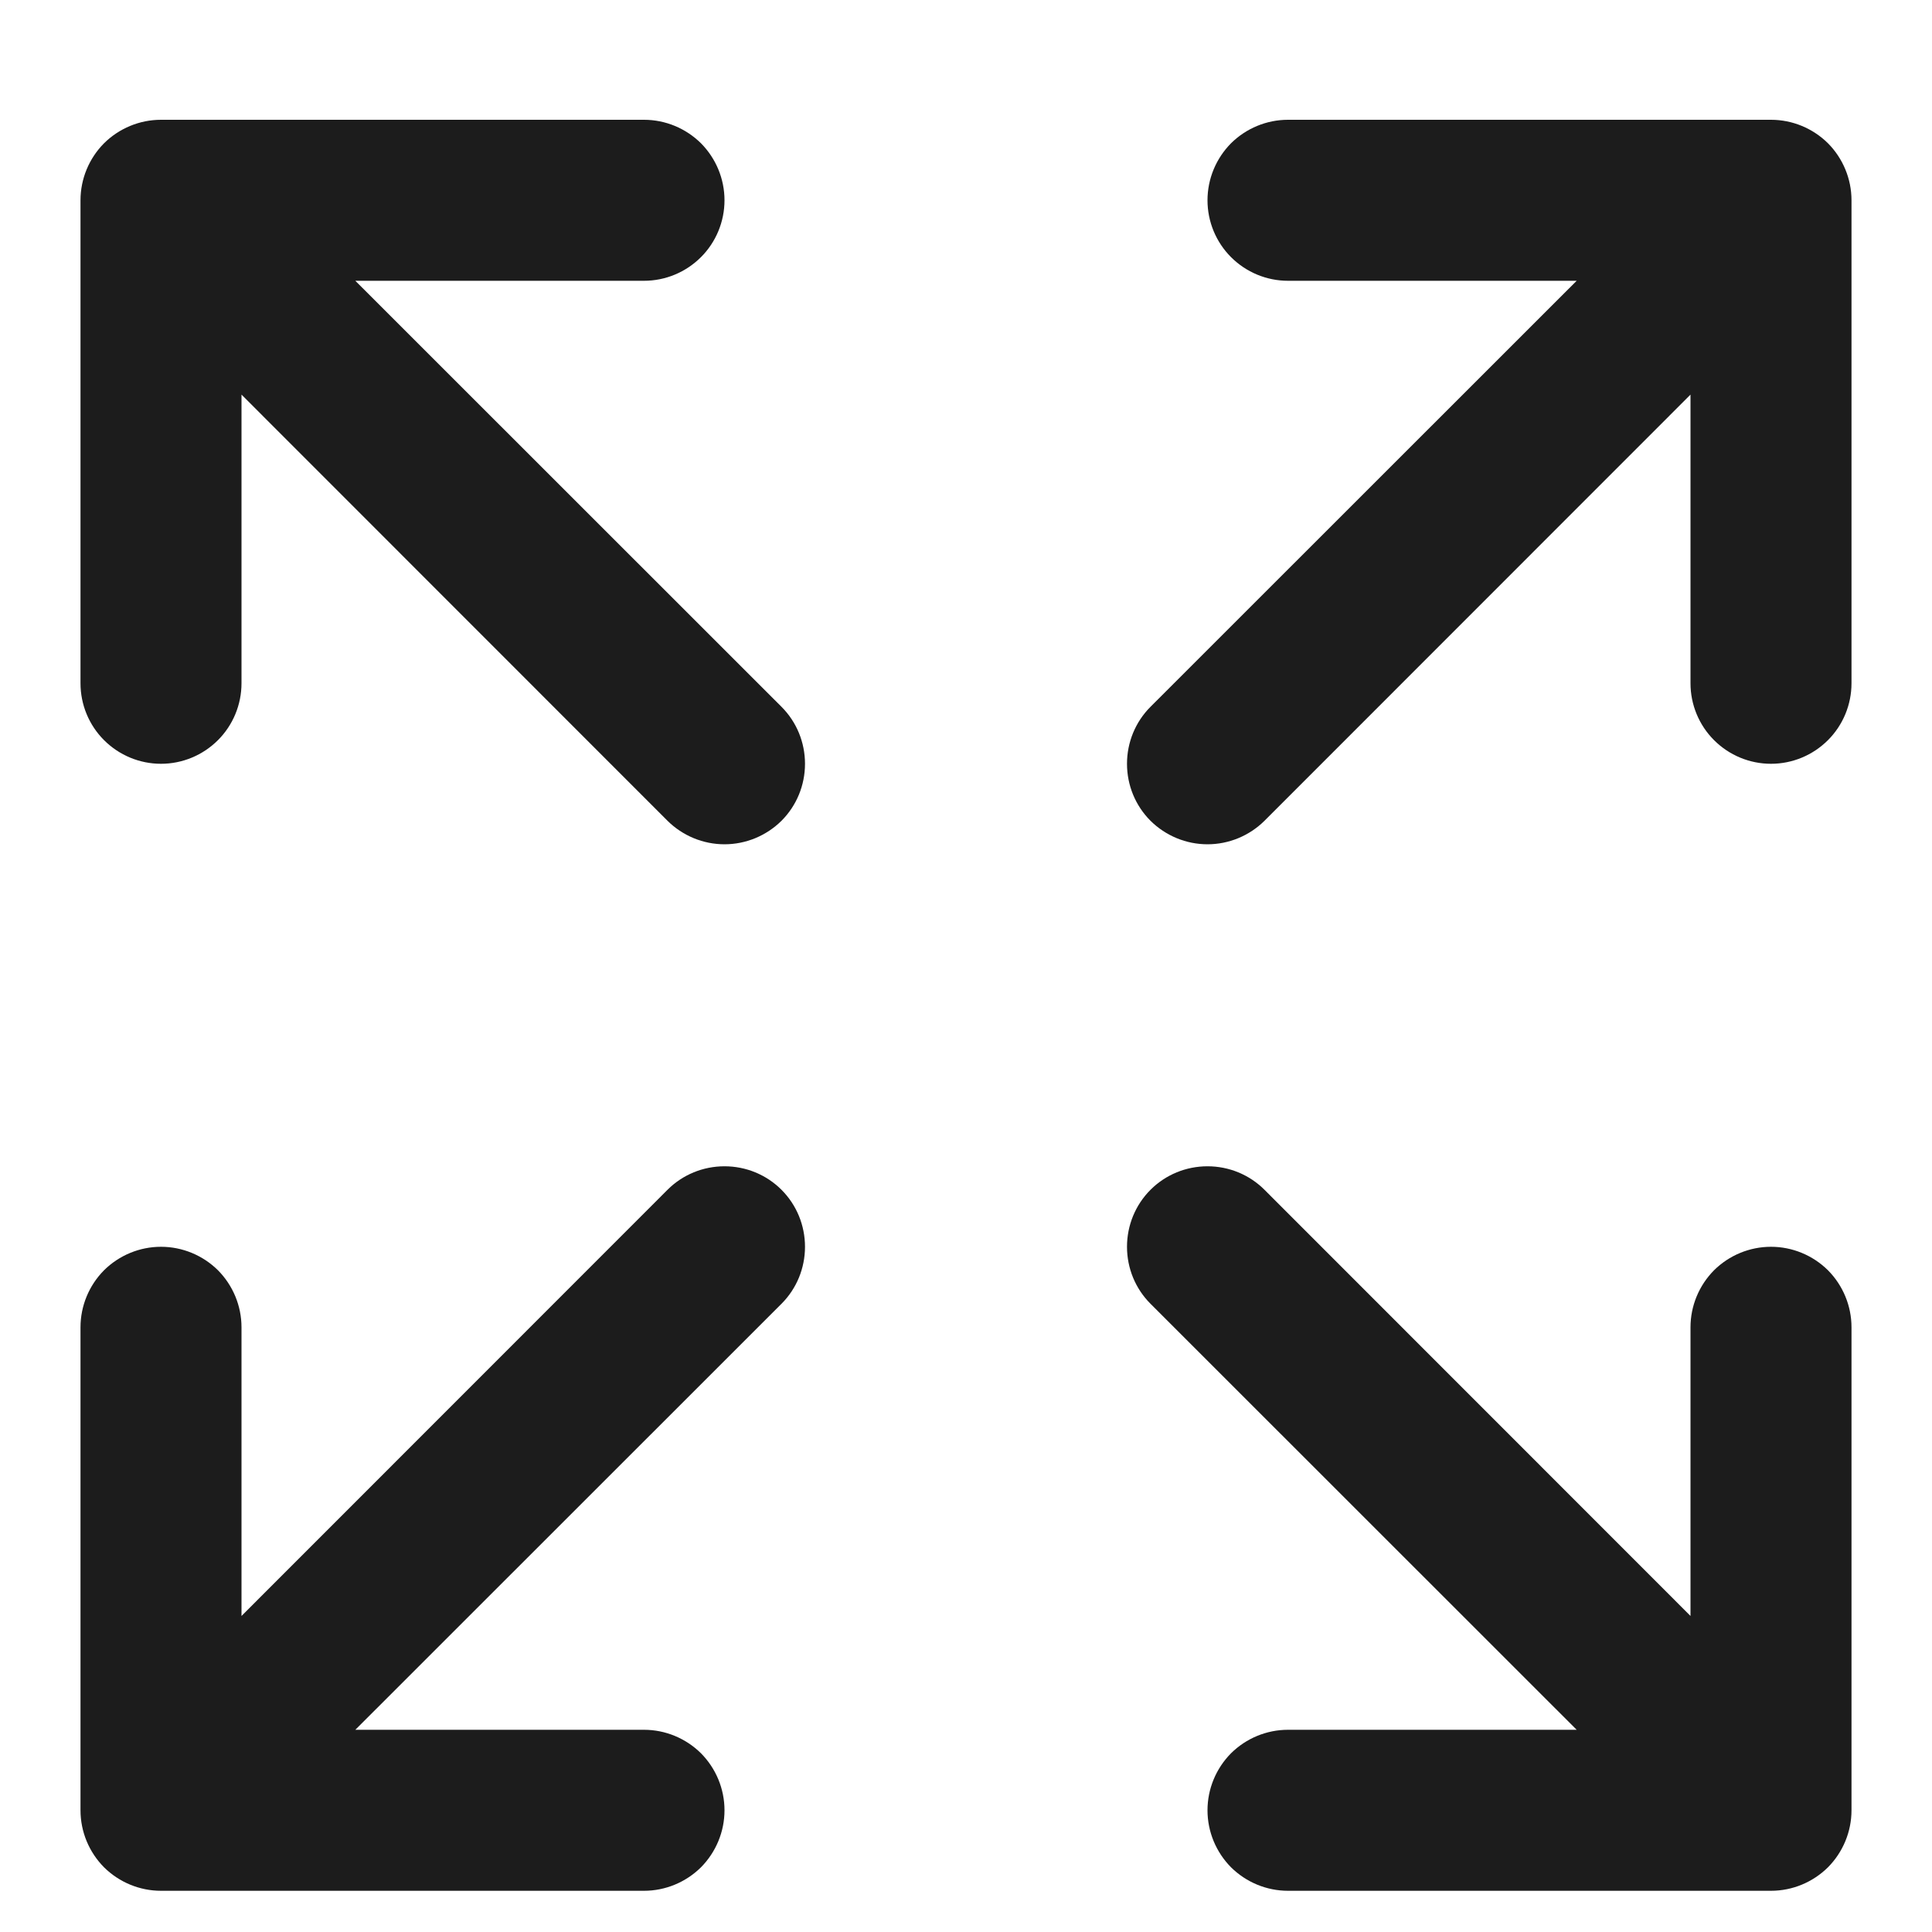 <svg width="12" height="12" viewBox="0 0 12 12" fill="none" xmlns="http://www.w3.org/2000/svg">
<path d="M11.5 1.244V4.244C11.5 4.377 11.447 4.504 11.354 4.597C11.26 4.691 11.133 4.744 11 4.744C10.867 4.744 10.74 4.691 10.646 4.597C10.553 4.504 10.5 4.377 10.5 4.244V2.451L7.854 5.098C7.76 5.191 7.633 5.244 7.5 5.244C7.367 5.244 7.24 5.191 7.146 5.098C7.052 5.004 7 4.877 7 4.744C7 4.611 7.052 4.484 7.146 4.39L9.793 1.744H8C7.867 1.744 7.74 1.691 7.646 1.597C7.553 1.504 7.5 1.377 7.5 1.244C7.5 1.111 7.553 0.984 7.646 0.89C7.74 0.797 7.867 0.744 8 0.744H11C11.133 0.744 11.26 0.797 11.354 0.89C11.447 0.984 11.5 1.111 11.5 1.244ZM4.146 7.39L1.5 10.037V8.244C1.5 8.111 1.447 7.984 1.354 7.89C1.26 7.797 1.133 7.744 1 7.744C0.867 7.744 0.74 7.797 0.646 7.89C0.553 7.984 0.5 8.111 0.5 8.244V11.244C0.5 11.377 0.553 11.504 0.646 11.598C0.74 11.691 0.867 11.744 1 11.744H4C4.133 11.744 4.26 11.691 4.354 11.598C4.447 11.504 4.5 11.377 4.5 11.244C4.5 11.111 4.447 10.984 4.354 10.89C4.26 10.797 4.133 10.744 4 10.744H2.207L4.854 8.098C4.948 8.004 5 7.877 5 7.744C5 7.611 4.948 7.484 4.854 7.39C4.76 7.296 4.633 7.244 4.5 7.244C4.367 7.244 4.24 7.296 4.146 7.39ZM11 7.744C10.867 7.744 10.74 7.797 10.646 7.89C10.553 7.984 10.5 8.111 10.5 8.244V10.037L7.854 7.39C7.76 7.296 7.633 7.244 7.5 7.244C7.367 7.244 7.24 7.296 7.146 7.39C7.052 7.484 7 7.611 7 7.744C7 7.877 7.052 8.004 7.146 8.098L9.793 10.744H8C7.867 10.744 7.74 10.797 7.646 10.89C7.553 10.984 7.5 11.111 7.5 11.244C7.5 11.377 7.553 11.504 7.646 11.598C7.74 11.691 7.867 11.744 8 11.744H11C11.133 11.744 11.26 11.691 11.354 11.598C11.447 11.504 11.5 11.377 11.5 11.244V8.244C11.5 8.111 11.447 7.984 11.354 7.89C11.26 7.797 11.133 7.744 11 7.744ZM2.207 1.744H4C4.133 1.744 4.26 1.691 4.354 1.597C4.447 1.504 4.5 1.377 4.5 1.244C4.5 1.111 4.447 0.984 4.354 0.89C4.26 0.797 4.133 0.744 4 0.744H1C0.867 0.744 0.74 0.797 0.646 0.89C0.553 0.984 0.5 1.111 0.5 1.244V4.244C0.5 4.377 0.553 4.504 0.646 4.597C0.74 4.691 0.867 4.744 1 4.744C1.133 4.744 1.26 4.691 1.354 4.597C1.447 4.504 1.5 4.377 1.5 4.244V2.451L4.146 5.098C4.24 5.191 4.367 5.244 4.5 5.244C4.633 5.244 4.76 5.191 4.854 5.098C4.948 5.004 5 4.877 5 4.744C5 4.611 4.948 4.484 4.854 4.39L2.207 1.744Z" fill="#1C1C1C"/>
</svg>
